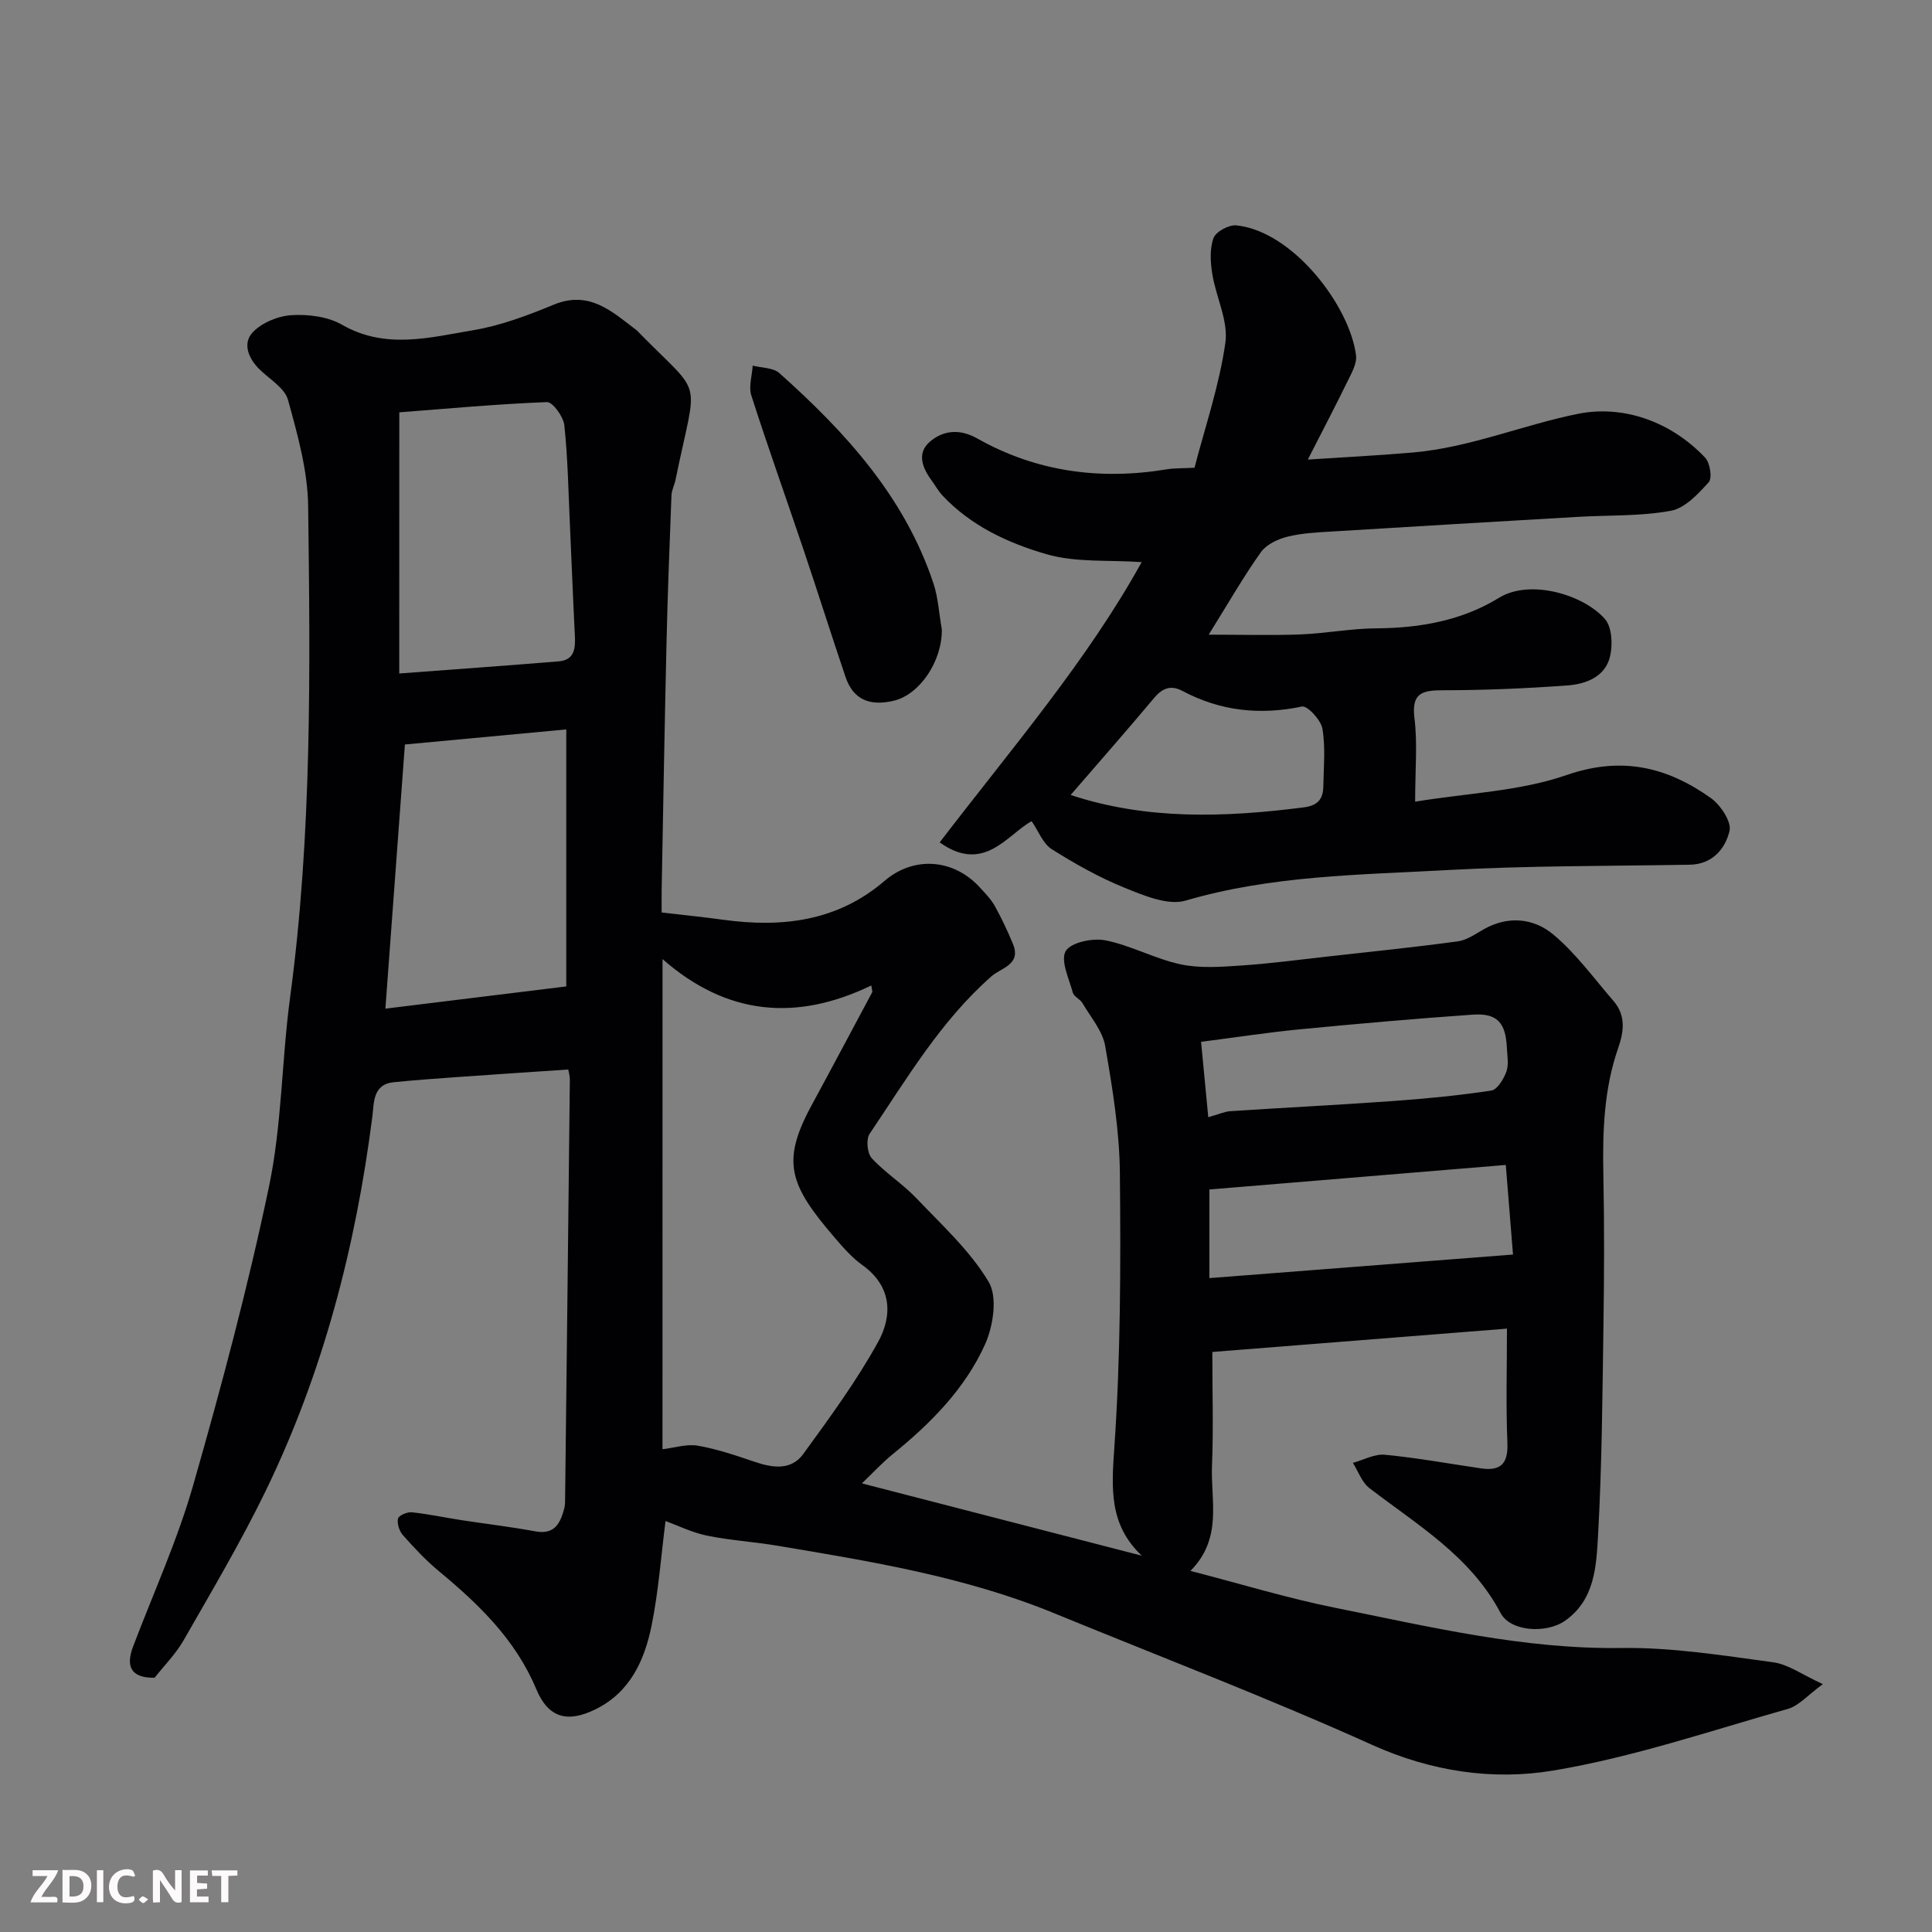 <svg enable-background="new 0 0 400 400" viewBox="0 0 400 400" xmlns="http://www.w3.org/2000/svg"><rect x="0" y="0" width="400" height="400" fill="#808080" stroke="none"/><path d="m312 275.08c-20.59 1.63-40.65 3.22-61 4.83 0 8.28.24 15.93-.07 23.56-.3 7.23 2.26 14.99-4.46 21.77 10.55 2.72 20.17 5.67 29.99 7.64 19.58 3.93 39.01 8.61 59.28 8.32 10.44-.15 20.94 1.55 31.34 2.95 3.17.42 6.1 2.61 10.32 4.53-3.11 2.26-4.95 4.48-7.24 5.13-16.11 4.56-32.11 10.01-48.55 12.76-12.5 2.09-25.26.22-37.54-5.32-21.65-9.76-43.88-18.25-65.87-27.27-18.39-7.54-37.84-10.7-57.27-13.96-4.83-.81-9.75-1.1-14.54-2.08-3.1-.64-6.03-2.09-8.6-3.03-.92 7.17-1.44 14.54-2.9 21.71-1.46 7.15-4.44 13.75-11.59 17.27-5.85 2.88-9.79 1.77-12.27-4.17-4.29-10.26-11.9-17.58-20.2-24.46-2.68-2.22-5.09-4.81-7.41-7.42-.75-.84-1.24-2.37-1.02-3.42.13-.64 1.89-1.41 2.83-1.32 3.39.35 6.75 1.08 10.12 1.6 5.16.8 10.35 1.4 15.48 2.35 4.04.75 5.18-1.71 6-4.76.17-.63.16-1.32.17-1.98.34-28.93.67-57.86.98-86.79.01-.78-.24-1.57-.33-2.09-7.94.54-15.64 1.04-23.34 1.59-4.27.3-8.54.62-12.8 1.04-4.38.44-4.06 4.32-4.41 7.05-3.45 27.03-10.22 53.13-22.15 77.68-5.12 10.53-11.12 20.64-16.94 30.82-1.6 2.8-3.97 5.17-6 7.75-4.67.06-6.11-2.1-4.45-6.48 4.21-11.09 9.17-21.97 12.42-33.33 5.86-20.47 11.36-41.09 15.72-61.92 2.67-12.78 2.61-26.12 4.36-39.12 4.55-33.79 4.17-67.76 3.74-101.7-.09-7.37-2.19-14.82-4.17-22.01-.67-2.44-3.76-4.26-5.84-6.27-2.36-2.28-3.61-5.41-1.5-7.69 1.88-2.03 5.28-3.42 8.1-3.59 3.46-.21 7.49.3 10.43 1.99 9.02 5.17 18.17 2.63 27.19 1.12 5.69-.95 11.26-3.07 16.63-5.28 7.4-3.05 12.09 1.44 17.16 5.29.26.2.47.47.71.71 13.31 13.55 11.82 8.35 7.36 30.22-.23 1.11-.81 2.18-.85 3.28-.39 10.1-.79 20.2-1.02 30.3-.4 17.1-.69 34.2-1.01 51.3-.03 1.81 0 3.63 0 4.74 4.57.53 8.68.95 12.78 1.51 12.18 1.67 23.63.31 33.35-8.04 6.02-5.17 14.28-4.67 19.79 1.39 1.1 1.21 2.29 2.42 3.07 3.83 1.41 2.55 2.67 5.2 3.77 7.9 1.7 4.21-2.52 4.9-4.45 6.6-10.54 9.26-17.55 21.22-25.26 32.64-.77 1.13-.49 4.03.45 5.05 2.77 3.01 6.36 5.26 9.19 8.23 5.29 5.56 11.14 10.89 15.01 17.36 1.87 3.12.96 9.14-.74 12.93-4.16 9.25-11.31 16.42-19.18 22.8-2.13 1.73-4 3.78-6.32 6 19.81 5.12 38.88 10.04 57.95 14.97-6.8-6.42-6.28-13.87-5.69-22.39 1.31-18.86 1.33-37.85 1.15-56.77-.08-8.8-1.53-17.64-3.04-26.35-.54-3.15-3.01-5.98-4.7-8.89-.49-.84-1.77-1.33-2-2.17-.79-2.9-2.6-6.64-1.48-8.6 1.04-1.8 5.56-2.75 8.19-2.24 5.31 1.05 10.28 3.83 15.58 4.97 3.99.86 8.3.54 12.44.26 6.05-.4 12.08-1.21 18.11-1.88 8.96-1 17.93-1.92 26.86-3.13 1.85-.25 3.61-1.5 5.31-2.47 5.11-2.92 10.42-2.34 14.5 1.08 4.68 3.92 8.37 9.04 12.41 13.71 2.57 2.96 2.21 6.27 1 9.73-2.98 8.53-3.26 17.38-3.08 26.32.21 10.33.17 20.66.02 30.99-.22 14.6-.31 29.22-1.13 43.79-.36 6.3-.68 13.18-6.81 17.5-3.85 2.71-11.31 2.29-13.36-1.59-6.21-11.76-17.19-18.21-27.17-25.87-1.56-1.2-2.3-3.46-3.41-5.22 2.21-.6 4.49-1.89 6.63-1.68 6.66.64 13.26 1.85 19.89 2.82 4.05.59 5.65-.94 5.47-5.24-.32-7.79-.09-15.59-.09-23.69zm-174.84 24.97c2.52-.3 5.01-1.13 7.29-.74 3.98.69 7.87 2.01 11.72 3.32 3.75 1.28 7.6 1.88 10.14-1.6 5.46-7.51 10.99-15.05 15.47-23.15 3.05-5.51 2.89-11.57-3.24-15.96-2.14-1.53-3.94-3.6-5.68-5.62-9.44-10.99-11.19-15.73-4.82-27.47 4.23-7.8 8.39-15.65 12.58-23.47-.08-.44-.16-.88-.23-1.33-15.48 7.48-29.91 6.23-43.22-5.46-.01 34.87-.01 68.33-.01 101.48zm-19.92-95.82c0-18.31 0-35.58 0-53.21-11.48 1.07-22.17 2.07-33.41 3.12-1.33 18.02-2.64 35.76-4.04 54.69 12.95-1.59 24.91-3.06 37.45-4.6zm-34.58-64.79c11.7-.88 22.35-1.64 32.99-2.51 3.34-.27 3.5-2.73 3.37-5.39-.39-7.58-.67-15.17-1.02-22.76-.32-6.92-.43-13.86-1.16-20.73-.19-1.78-2.41-4.84-3.6-4.8-10.39.4-20.75 1.37-30.57 2.12-.01 18.58-.01 35.78-.01 54.07zm229.1 101.75c-20.7 1.71-41.09 3.4-61.37 5.08v18.35c21.08-1.64 41.71-3.24 62.86-4.88-.51-6.3-.98-12.17-1.49-18.55zm-61.6-9.88c2.1-.59 3.32-1.17 4.57-1.25 11.17-.74 22.35-1.29 33.51-2.09 6.86-.49 13.72-1.15 20.52-2.18 1.24-.19 2.56-2.38 3.12-3.91.53-1.47.18-3.29.1-4.94-.23-5.2-2.02-7.22-7.05-6.87-11.95.83-23.88 1.89-35.81 3.04-6.63.64-13.23 1.66-20.45 2.59.49 5.02.96 10.02 1.49 15.61z" fill="#010103"/><path d="m236.37 116.38c-6.83-.48-13.62.13-19.71-1.64-7.91-2.29-15.63-5.85-21.52-12.14-.88-.94-1.51-2.11-2.28-3.16-1.92-2.6-3.07-5.63-.36-7.97 2.79-2.41 6.22-2.73 9.83-.69 12.28 6.92 25.47 8.67 39.29 6.38 1.47-.24 2.98-.18 5.69-.32 2.17-8.38 5.13-17.01 6.39-25.88.64-4.52-1.94-9.45-2.71-14.25-.39-2.44-.56-5.21.26-7.43.49-1.32 3.18-2.78 4.72-2.62 11.73 1.21 23.47 16.66 24.78 26.89.22 1.73-.95 3.75-1.8 5.48-2.49 5.11-5.14 10.15-8.18 16.12 7.6-.5 14.72-.85 21.81-1.47 11.78-1.03 22.74-5.71 34.12-8 9.3-1.87 19.17 1.52 26.32 9.06 1.02 1.07 1.52 4.24.76 5.09-2.19 2.43-4.92 5.38-7.84 5.92-6.28 1.15-12.81.89-19.24 1.26-16.96.99-33.93 1.98-50.89 3.03-3.11.19-6.28.33-9.27 1.08-2 .5-4.35 1.61-5.49 3.21-3.58 5.03-6.66 10.42-10.8 17.07 6.89 0 12.94.18 18.97-.05 5.25-.2 10.48-1.23 15.73-1.26 9.04-.05 17.78-1.62 25.4-6.32 6.45-3.97 17.56-.64 21.95 4.41 1.46 1.69 1.62 5.35 1.03 7.78-1.01 4.16-4.97 5.67-8.78 5.95-8.58.63-17.19.99-25.79 1-4.34 0-6.56.57-5.91 5.81.65 5.21.14 10.56.14 17.26 10.95-1.8 21.67-2.15 31.34-5.51 11.43-3.96 20.8-1.68 29.86 4.74 2.02 1.43 4.34 4.92 3.89 6.83-.87 3.64-3.49 6.9-8.22 6.99-16.76.29-33.55.19-50.28 1.11-18.13 1-36.37 1.11-54.11 6.32-3.66 1.07-8.63-1.04-12.61-2.65-5.27-2.13-10.31-4.97-15.13-8.01-1.8-1.14-2.7-3.7-4.14-5.78-5.05 2.75-9.84 10.95-19.04 4.39 14.79-19.32 30.57-37.66 41.82-58.03zm-14.7 48.21c15.72 5.21 31.91 4.66 48.24 2.57 2.97-.38 4.03-1.76 4.07-4.36.07-3.99.47-8.06-.19-11.94-.31-1.8-3.12-4.81-4.23-4.58-8.72 1.82-16.89.95-24.75-3.23-2.32-1.23-4.1-.65-5.84 1.43-5.61 6.7-11.38 13.25-17.3 20.11z" fill="#010103"/><path d="m194.99 130.28c.13 6.48-4.5 13.49-9.91 14.79-4.76 1.14-8.37-.01-10.02-4.91-2.97-8.77-5.75-17.61-8.71-26.39-3.58-10.63-7.37-21.2-10.79-31.88-.59-1.84.15-4.12.28-6.19 1.86.48 4.24.4 5.51 1.54 13.71 12.24 25.96 25.64 31.91 43.55.96 2.89 1.13 6.05 1.73 9.49z" fill="#010103"/><g fill="#fcfafa"><path d="m37.59 393.81c-.92.31-1.52.05-2-.78-.7-1.2-1.52-2.34-2.47-3.78v4.59c-.55.03-.95.05-1.41.07-.03-.37-.06-.64-.06-.91 0-1.91 0-3.81 0-5.7 1.13-.41 1.77-.03 2.29.91.62 1.11 1.38 2.14 2.31 3.19v-4.2h1.35v6.61z"/><path d="m12.94 393.88v-6.75c1.9.19 3.93-.54 5.37 1.29.8 1.01.78 2.88.03 3.97-1.37 1.97-3.4 1.51-5.4 1.49m1.45-1.22c2.04.12 2.92-.58 2.89-2.21-.03-1.51-.98-2.19-2.89-2z"/><path d="m11.81 393.87h-5.49c.68-2.18 2.47-3.48 3.51-5.45h-3.08v-1.21h5.29c-.71 2.13-2.44 3.48-3.47 5.51.86 0 1.63.04 2.39-.01.79-.05 1.14.21.85 1.16"/><path d="m39.33 393.86v-6.61h3.7v1.07h-2.22v1.52c.68.04 1.34.09 2.07.13v1.07c-.72.05-1.38.09-2.1.14v1.48h2.4v1.19h-3.84z"/><path d="m27.71 388.56c-1.15-.3-2.46-.61-3.1.64-.37.73-.41 1.93-.06 2.67.63 1.35 1.99.93 3.17.68.35.94-.01 1.32-.93 1.46-1.62.25-3.05-.27-3.76-1.48-.73-1.24-.6-3.03.31-4.17.88-1.11 2.71-1.7 4-1.16.32.13.44.74.65 1.12-.1.08-.19.16-.28.24"/><path d="m49.15 387.24v1.07c-.59.02-1.17.05-1.87.08v5.44h-1.48v-5.44h-1.85c-.05-.4-.08-.73-.13-1.15z"/><path d="m20.06 387.21h1.33v6.62h-1.33z"/><path d="m30.68 393.25c-.49.38-.8.79-1.05.76-.32-.05-.6-.45-.9-.7.26-.24.51-.64.8-.67.29-.04.62.3 1.15.61"/></g></svg>